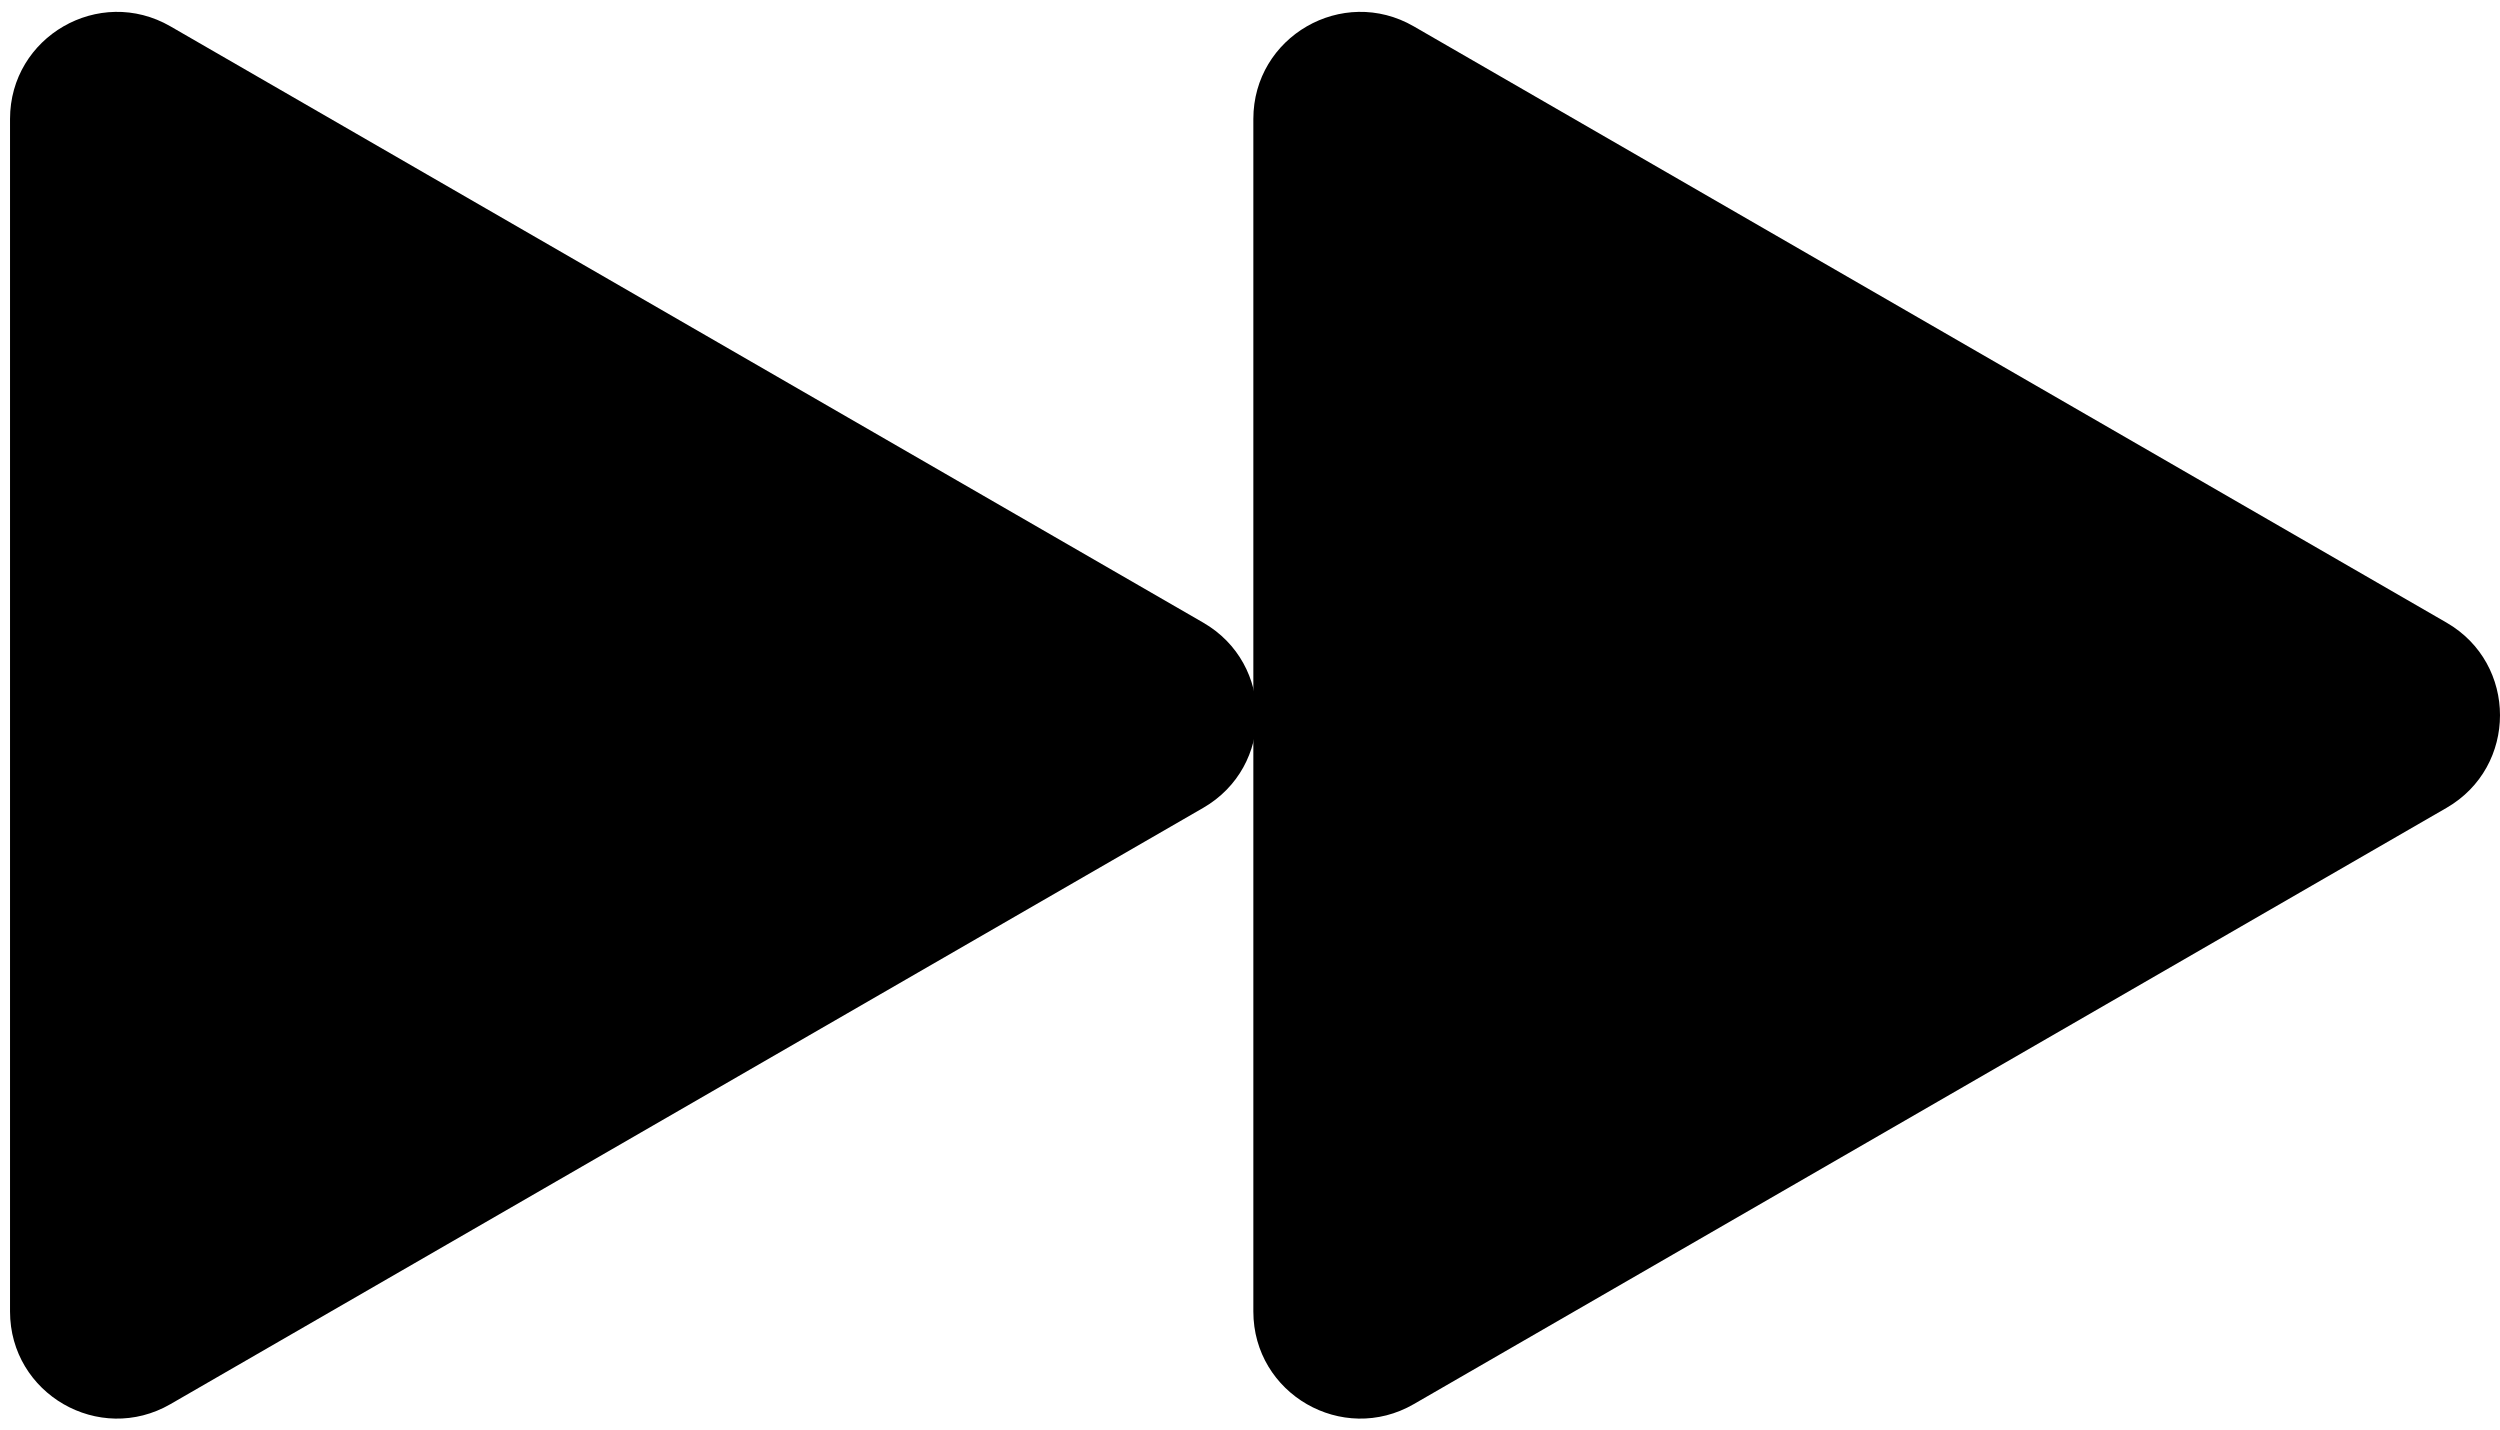 <svg width="187" height="107" viewBox="0 0 187 107" fill="none" xmlns="http://www.w3.org/2000/svg">
<path d="M90 46.572C95.333 49.651 95.333 57.349 90 60.428L12.75 105.029C7.417 108.108 0.75 104.259 0.75 98.1V8.9C0.75 2.741 7.417 -1.108 12.75 1.971L90 46.572Z" fill="currentColor"/>
<path d="M183 46.572C188.333 49.651 188.333 57.349 183 60.428L105.75 105.029C100.417 108.108 93.75 104.259 93.75 98.1V8.9C93.75 2.741 100.417 -1.108 105.75 1.971L183 46.572Z" fill="currentColor"/>
</svg>
